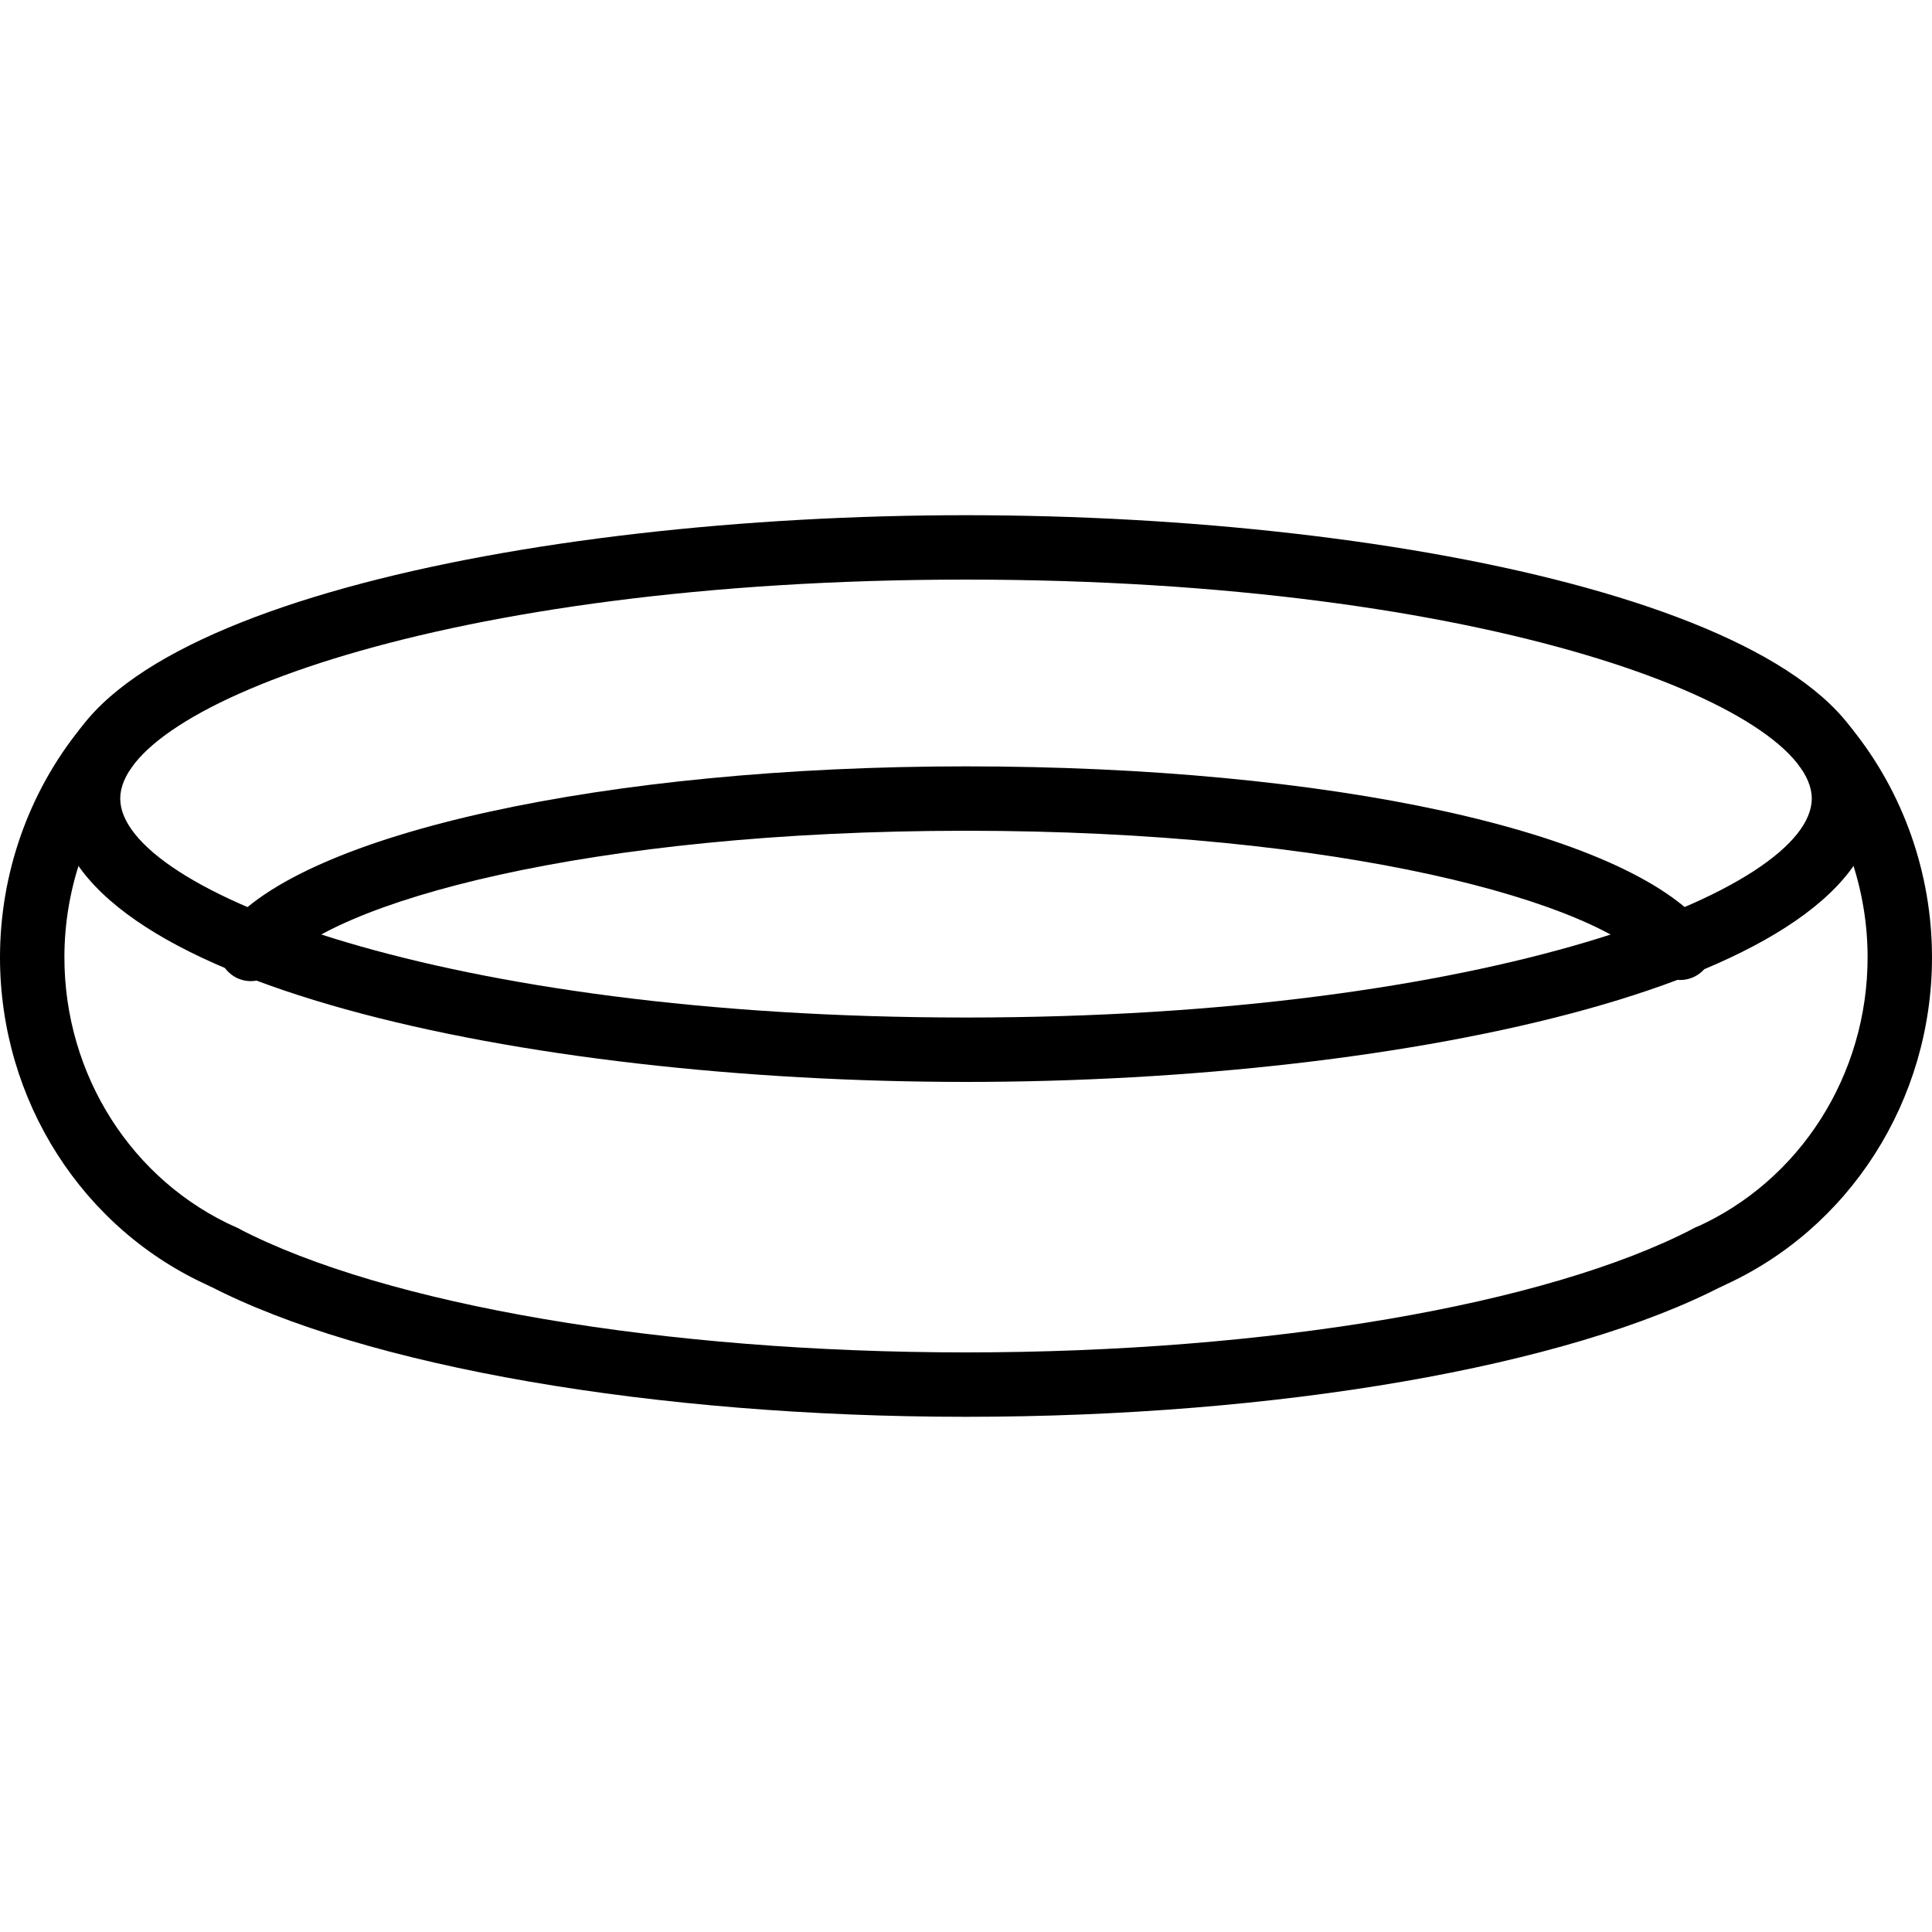 <?xml version="1.0" encoding="iso-8859-1"?>
<!-- Generator: Adobe Illustrator 19.2.1, SVG Export Plug-In . SVG Version: 6.00 Build 0)  -->
<svg version="1.1" xmlns="http://www.w3.org/2000/svg" xmlns:xlink="http://www.w3.org/1999/xlink" x="0px" y="0px"
	 viewBox="0 0 30 30" style="enable-background:new 0 0 30 30;" xml:space="preserve">
<g id="Sun_Light">
</g>
<g id="Sunglasses">
</g>
<g id="T-Shirt_1">
</g>
<g id="T-Shirt_2">
</g>
<g id="Mini_Dress">
</g>
<g id="Flip-Flops">
</g>
<g id="Temperature">
</g>
<g id="Hot_Temperature">
</g>
<g id="Ice_Lolly">
</g>
<g id="Icecream">
</g>
<g id="Limonade_1">
</g>
<g id="Limonade_2">
</g>
<g id="Hat">
</g>
<g id="Straw_Hat">
</g>
<g id="Deckchair">
</g>
<g id="Sunshade">
</g>
<g id="Suncream">
</g>
<g id="Suntan_Oil">
</g>
<g id="Swimming_Trunks">
</g>
<g id="Bikini">
</g>
<g id="Pool">
	<g>
		<g id="XMLID_160_">
			<path d="M3.465,20.016c-0.068,0-0.137-0.014-0.203-0.043C1.281,19.091,0,17.086,0,14.865c0-1.296,0.443-2.558,1.247-3.553
				c0.174-0.215,0.489-0.249,0.703-0.075c0.215,0.174,0.249,0.488,0.075,0.703C1.364,12.758,1,13.797,1,14.865
				c0,1.827,1.048,3.472,2.669,4.194c0.252,0.112,0.366,0.408,0.254,0.66C3.84,19.905,3.657,20.016,3.465,20.016z"/>
		</g>
		<g id="XMLID_161_">
			<path d="M26.532,20.018c-0.192,0-0.375-0.11-0.457-0.297c-0.113-0.252,0.001-0.548,0.253-0.66C27.951,18.338,29,16.691,29,14.865
				c0-1.068-0.364-2.107-1.025-2.925c-0.173-0.215-0.14-0.529,0.075-0.703s0.529-0.14,0.703,0.075
				C29.557,12.307,30,13.569,30,14.865c0,2.221-1.282,4.227-3.265,5.11C26.669,20.004,26.6,20.018,26.532,20.018z"/>
		</g>
		<g id="XMLID_162_">
			<path d="M15,16.8c-6.852,0-14.133-1.542-14.133-4.4S8.148,8,15,8s14.133,1.542,14.133,4.4S21.852,16.8,15,16.8z M15,9
				C6.863,9,1.867,10.98,1.867,12.4S6.863,15.8,15,15.8s13.133-1.98,13.133-3.4S23.137,9,15,9z"/>
		</g>
		<g id="XMLID_163_">
			<path d="M3.895,15.235c-0.109,0-0.218-0.035-0.31-0.108c-0.216-0.171-0.253-0.486-0.081-0.702C4.683,12.938,9.41,11.9,15,11.9
				c5.641,0,10.253,1.005,11.477,2.501c0.175,0.213,0.143,0.528-0.071,0.704c-0.215,0.174-0.529,0.143-0.704-0.071
				C24.856,14,20.817,12.9,15,12.9c-5.852,0-9.887,1.106-10.712,2.146C4.188,15.17,4.042,15.235,3.895,15.235z"/>
		</g>
		<g id="XMLID_164_">
			<path d="M15,22c-4.833,0-9.338-0.78-11.755-2.036C3,19.837,2.904,19.535,3.031,19.29c0.127-0.245,0.428-0.344,0.674-0.213
				C5.989,20.263,10.317,21,15,21c4.69,0,9.021-0.738,11.301-1.927c0.245-0.126,0.547-0.032,0.674,0.212
				c0.127,0.245,0.033,0.547-0.212,0.675C24.349,21.219,19.841,22,15,22z"/>
		</g>
	</g>
</g>
<g id="Pool_Ladder">
</g>
<g id="Grill">
</g>
<g id="Kite_1">
</g>
<g id="Kite_2">
</g>
<g id="Badminton">
</g>
<g id="Cooler">
</g>
<g id="Strand_Bag">
</g>
<g id="Towel">
</g>
<g id="Strand_Ball">
</g>
<g id="Beach_Sign">
</g>
<g id="Toos">
</g>
<g id="Bucket">
</g>
<g id="Sand_Castle">
</g>
<g id="Shell_1">
</g>
<g id="Shell_2">
</g>
<g id="Surf_Board">
</g>
<g id="Float">
</g>
<g id="Vacation_Photo">
</g>
<g id="Summer_Time">
</g>
<g id="Boat">
</g>
<g id="Lifebuoy">
</g>
<g id="Lighthouse">
</g>
<g id="Sunset">
</g>
<g id="Dolphin">
</g>
<g id="Starfish">
</g>
<g id="Diving_Mask">
</g>
<g id="Sailboat">
</g>
<g id="Captin_Hat">
</g>
<g id="Eudder">
</g>
</svg>
